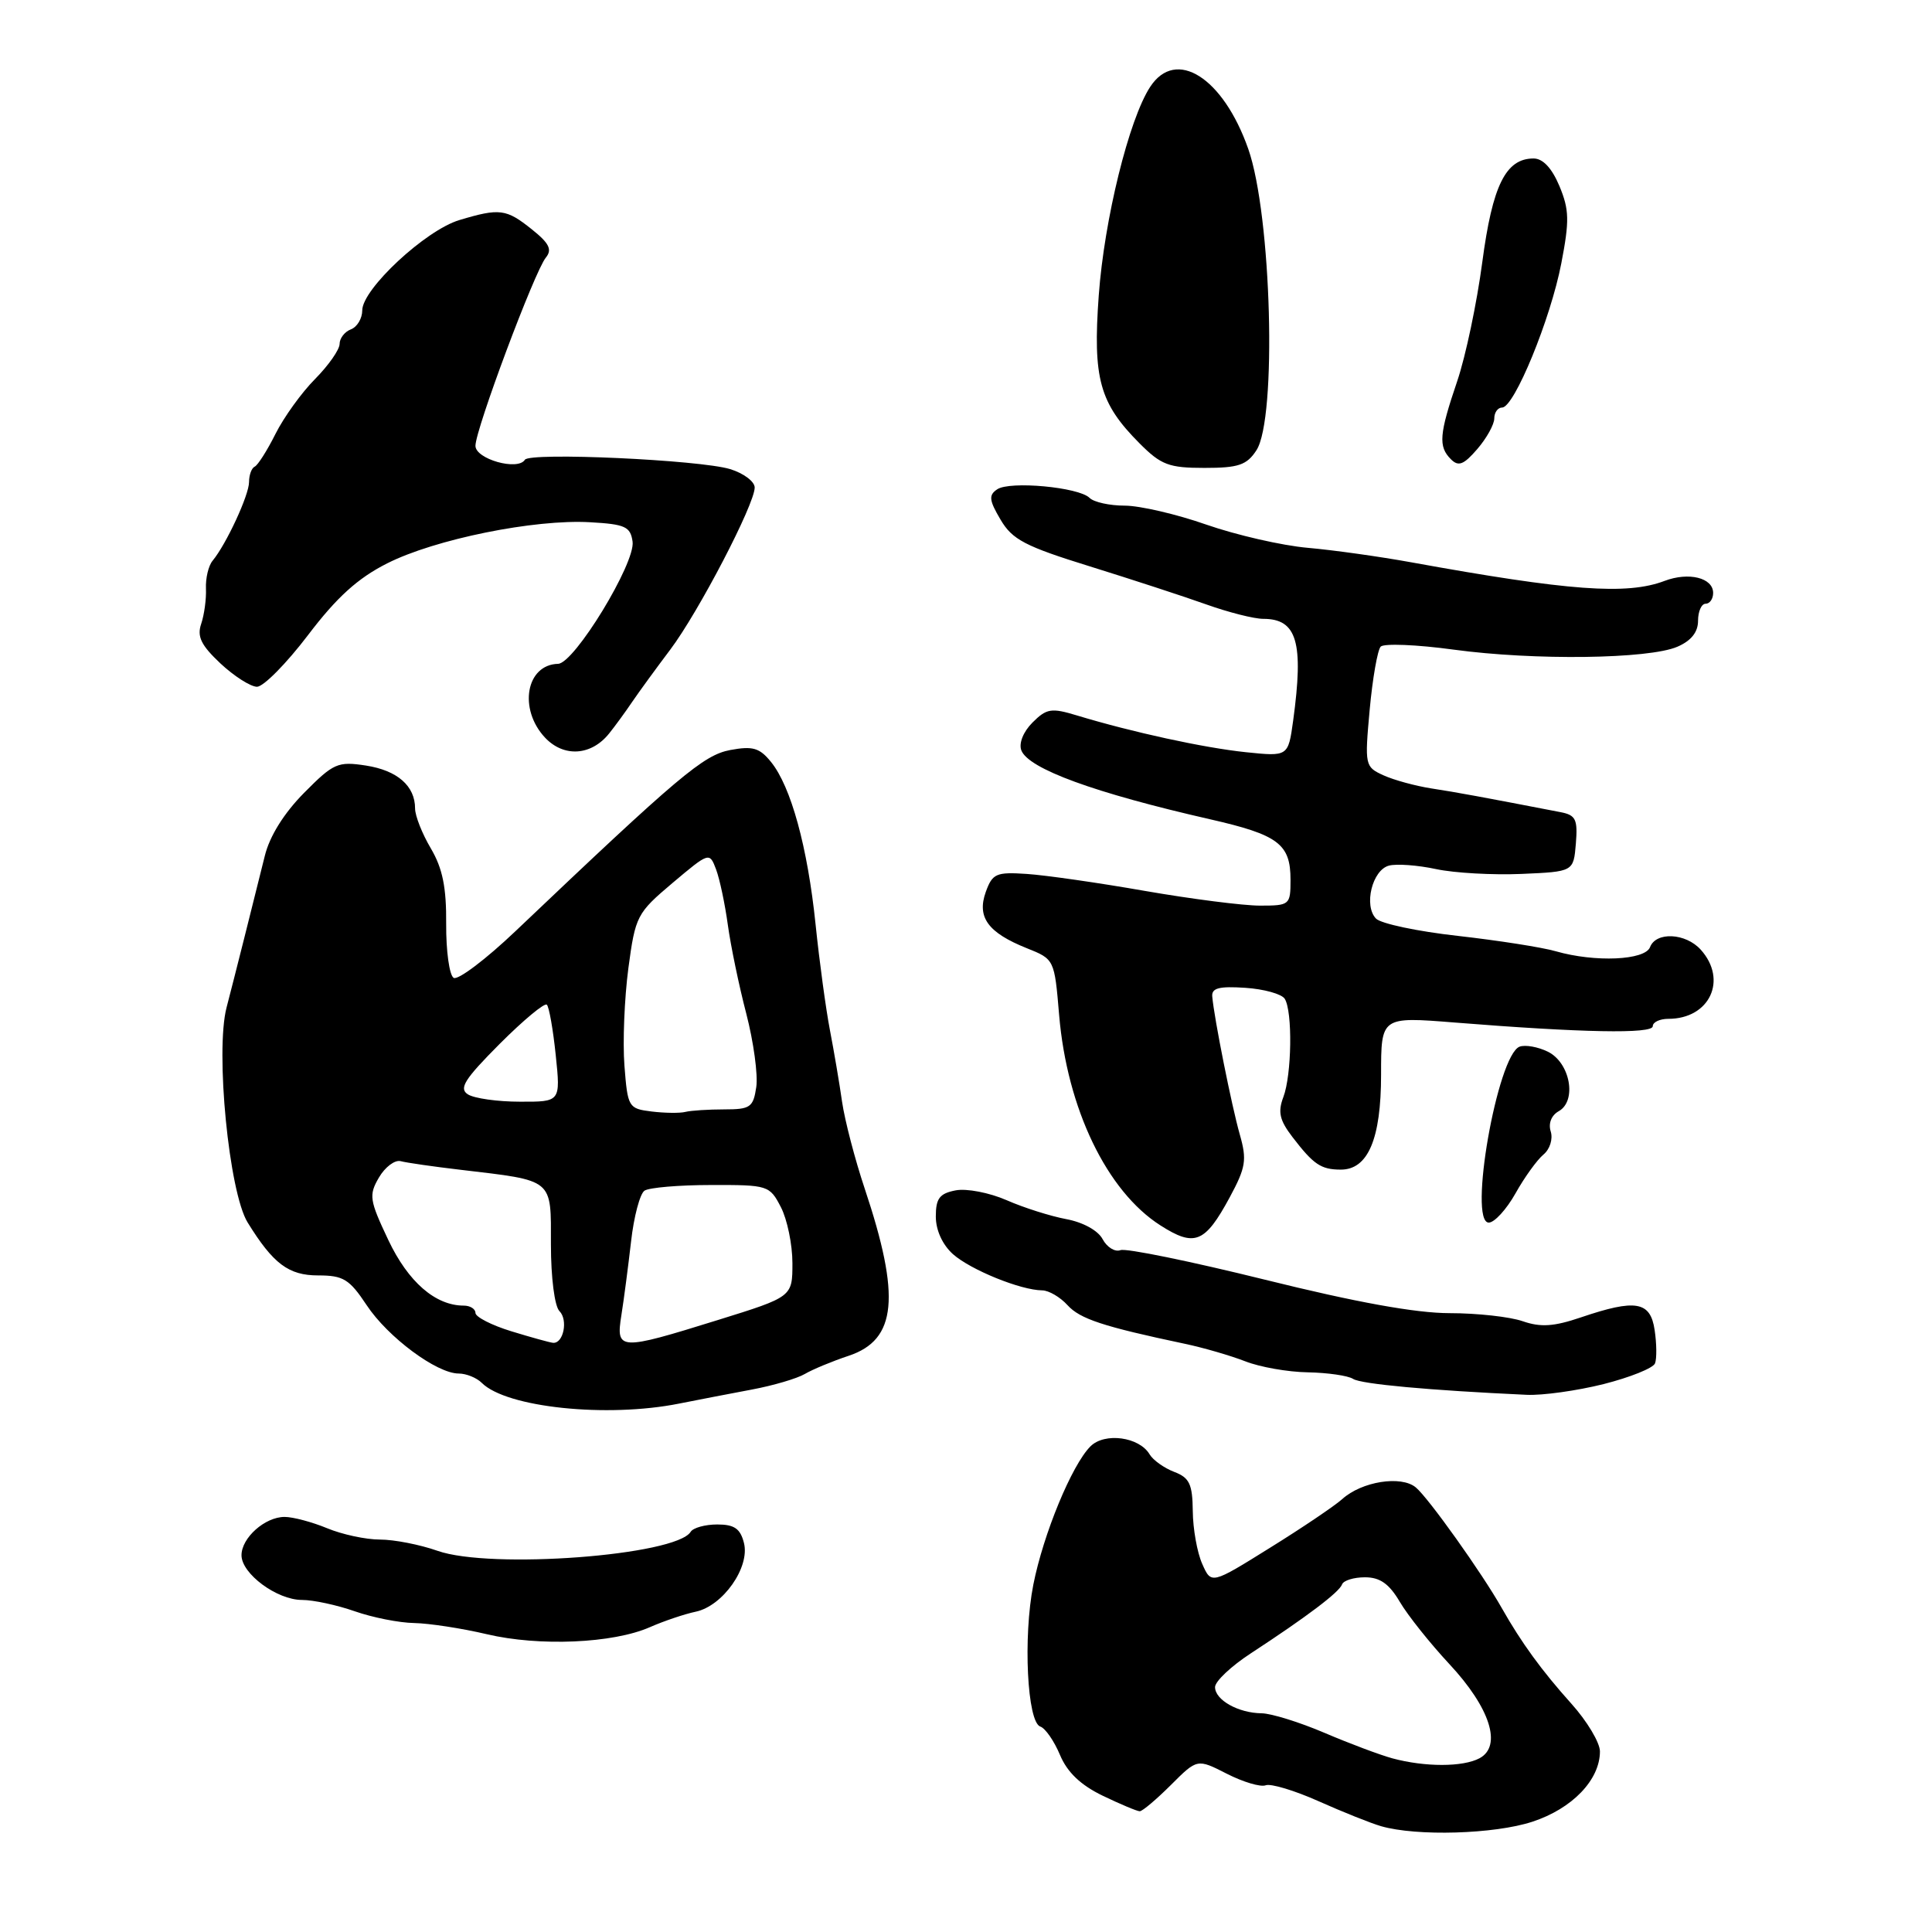 <?xml version="1.0" encoding="UTF-8" standalone="no"?>
<!DOCTYPE svg PUBLIC "-//W3C//DTD SVG 1.1//EN" "http://www.w3.org/Graphics/SVG/1.1/DTD/svg11.dtd" >
<svg xmlns="http://www.w3.org/2000/svg" xmlns:xlink="http://www.w3.org/1999/xlink" version="1.1" viewBox="0 0 256 256">
 <g >
 <path fill="currentColor"
d=" M 203.04 241.39 C 208.33 239.66 212.00 235.84 212.00 232.07 C 212.00 230.91 210.29 228.05 208.20 225.73 C 204.27 221.35 201.59 217.66 199.00 213.09 C 196.38 208.45 189.27 198.47 187.60 197.09 C 185.66 195.47 180.43 196.30 177.85 198.64 C 176.87 199.52 172.57 202.43 168.28 205.09 C 160.50 209.94 160.50 209.94 159.30 207.22 C 158.63 205.72 158.07 202.58 158.05 200.23 C 158.01 196.64 157.61 195.80 155.58 195.03 C 154.25 194.52 152.79 193.48 152.33 192.71 C 150.96 190.39 146.37 189.77 144.49 191.65 C 142.02 194.12 138.25 203.26 136.92 209.98 C 135.55 216.95 136.11 228.20 137.85 228.78 C 138.51 229.00 139.68 230.69 140.45 232.53 C 141.41 234.83 143.19 236.53 146.11 237.94 C 148.46 239.07 150.67 240.00 151.02 240.00 C 151.38 240.00 153.23 238.43 155.15 236.52 C 158.64 233.03 158.64 233.03 162.56 235.03 C 164.72 236.13 167.03 236.82 167.71 236.56 C 168.39 236.30 171.54 237.25 174.72 238.67 C 177.90 240.09 181.62 241.58 183.00 241.98 C 187.71 243.34 198.01 243.04 203.04 241.39 Z  M 86.11 215.61 C 87.97 214.79 90.71 213.87 92.18 213.56 C 95.79 212.80 99.39 207.68 98.58 204.46 C 98.10 202.55 97.31 202.00 95.04 202.00 C 93.43 202.00 91.85 202.44 91.52 202.97 C 89.57 206.12 65.00 207.97 57.97 205.49 C 55.65 204.67 52.22 204.00 50.34 204.00 C 48.47 204.00 45.32 203.32 43.35 202.50 C 41.37 201.68 38.83 201.00 37.71 201.00 C 35.11 201.00 32.00 203.77 32.00 206.08 C 32.00 208.53 36.70 212.00 40.01 212.00 C 41.52 212.00 44.66 212.68 47.00 213.50 C 49.34 214.32 52.88 215.03 54.88 215.06 C 56.87 215.10 61.20 215.76 64.50 216.54 C 71.45 218.18 81.22 217.76 86.11 215.61 Z  M 90.00 185.98 C 92.47 185.49 96.81 184.65 99.64 184.12 C 102.47 183.59 105.62 182.66 106.64 182.06 C 107.66 181.46 110.28 180.37 112.45 179.65 C 118.83 177.53 119.37 171.83 114.58 157.50 C 113.29 153.65 111.94 148.47 111.58 146.00 C 111.23 143.53 110.50 139.25 109.97 136.50 C 109.44 133.75 108.58 127.45 108.07 122.50 C 107.01 112.24 104.81 104.22 102.16 100.96 C 100.65 99.09 99.74 98.83 96.77 99.38 C 93.21 100.05 90.01 102.75 68.34 123.35 C 64.38 127.12 60.67 129.92 60.11 129.57 C 59.54 129.22 59.10 126.01 59.12 122.44 C 59.16 117.60 58.65 115.07 57.09 112.42 C 55.94 110.48 55.00 108.10 55.00 107.13 C 55.00 104.14 52.66 102.09 48.49 101.44 C 44.76 100.87 44.20 101.11 40.29 105.06 C 37.63 107.75 35.73 110.79 35.09 113.40 C 33.70 119.03 30.97 129.87 30.02 133.50 C 28.51 139.31 30.34 157.98 32.81 161.98 C 36.20 167.47 38.24 169.00 42.16 169.00 C 45.49 169.00 46.30 169.50 48.57 172.92 C 51.38 177.18 57.87 182.00 60.78 182.00 C 61.78 182.00 63.16 182.56 63.84 183.24 C 67.10 186.50 80.40 187.90 90.00 185.98 Z  M 212.48 183.40 C 215.99 182.51 219.06 181.28 219.30 180.65 C 219.54 180.02 219.52 178.04 219.25 176.25 C 218.69 172.42 216.75 172.09 209.45 174.57 C 205.88 175.78 204.14 175.89 201.77 175.07 C 200.08 174.48 195.73 174.00 192.09 174.00 C 187.62 174.00 179.68 172.56 167.63 169.57 C 157.81 167.14 149.19 165.37 148.47 165.65 C 147.74 165.93 146.68 165.27 146.10 164.19 C 145.49 163.04 143.49 161.95 141.28 161.54 C 139.20 161.15 135.65 160.03 133.38 159.03 C 131.11 158.04 128.08 157.45 126.63 157.73 C 124.50 158.14 124.00 158.79 124.00 161.19 C 124.00 163.01 124.88 164.93 126.27 166.18 C 128.61 168.26 135.25 170.96 138.10 170.98 C 138.97 170.99 140.48 171.87 141.45 172.94 C 143.10 174.76 146.15 175.77 157.00 178.06 C 159.47 178.58 163.07 179.63 165.00 180.38 C 166.93 181.14 170.65 181.80 173.29 181.84 C 175.92 181.89 178.62 182.28 179.29 182.71 C 180.34 183.40 189.43 184.23 202.29 184.82 C 204.38 184.92 208.96 184.28 212.48 183.40 Z  M 162.94 158.66 C 165.08 154.69 165.24 153.70 164.28 150.33 C 163.21 146.58 160.88 134.93 160.63 132.04 C 160.53 130.92 161.54 130.66 165.00 130.89 C 167.47 131.05 169.83 131.71 170.23 132.34 C 171.29 134.00 171.17 142.42 170.05 145.37 C 169.30 147.35 169.55 148.44 171.27 150.68 C 174.05 154.30 175.03 154.97 177.63 154.98 C 181.26 155.01 183.00 150.94 183.00 142.39 C 183.00 134.71 183.00 134.71 192.75 135.49 C 209.62 136.84 219.00 137.02 219.00 135.98 C 219.00 135.44 219.93 135.00 221.07 135.00 C 226.55 135.00 228.96 129.83 225.35 125.83 C 223.35 123.62 219.43 123.43 218.64 125.50 C 217.97 127.25 211.36 127.54 206.16 126.05 C 204.33 125.52 198.48 124.61 193.17 124.01 C 187.86 123.42 182.98 122.39 182.33 121.72 C 180.67 120.01 181.83 115.28 184.04 114.70 C 185.05 114.43 187.87 114.64 190.29 115.16 C 192.72 115.68 197.81 115.96 201.60 115.80 C 208.50 115.50 208.50 115.50 208.81 111.78 C 209.07 108.58 208.80 108.01 206.81 107.62 C 196.46 105.62 193.00 104.98 189.66 104.47 C 187.55 104.14 184.69 103.36 183.31 102.73 C 180.86 101.61 180.82 101.42 181.49 94.04 C 181.87 89.90 182.53 86.13 182.95 85.68 C 183.38 85.24 187.73 85.41 192.62 86.08 C 203.31 87.53 218.46 87.33 222.25 85.70 C 224.09 84.91 225.00 83.76 225.00 82.26 C 225.00 81.02 225.45 80.00 226.00 80.00 C 226.55 80.00 227.00 79.36 227.00 78.57 C 227.00 76.56 223.77 75.76 220.57 76.97 C 215.58 78.87 207.89 78.30 187.00 74.51 C 182.88 73.76 176.70 72.89 173.29 72.59 C 169.87 72.29 163.83 70.90 159.86 69.52 C 155.90 68.13 151.02 67.00 149.03 67.00 C 147.03 67.00 144.94 66.54 144.37 65.97 C 142.95 64.55 133.80 63.70 132.13 64.84 C 130.98 65.61 131.06 66.29 132.58 68.86 C 134.14 71.51 135.83 72.39 144.45 75.06 C 149.98 76.78 156.90 79.04 159.84 80.09 C 162.78 81.14 166.17 82.00 167.39 82.00 C 171.86 82.00 172.77 85.09 171.35 95.49 C 170.69 100.25 170.69 100.25 165.08 99.67 C 159.52 99.09 150.02 97.02 142.70 94.80 C 139.31 93.77 138.68 93.87 136.81 95.74 C 135.59 96.96 134.98 98.49 135.33 99.42 C 136.27 101.87 145.03 105.07 160.35 108.56 C 169.39 110.62 171.00 111.83 171.00 116.57 C 171.00 119.91 170.90 120.00 166.95 120.00 C 164.73 120.00 157.86 119.12 151.70 118.05 C 145.54 116.97 138.49 115.96 136.04 115.80 C 131.99 115.53 131.50 115.75 130.62 118.19 C 129.42 121.54 130.91 123.58 136.05 125.64 C 139.71 127.10 139.72 127.12 140.34 134.49 C 141.39 146.89 146.66 157.84 153.76 162.37 C 158.30 165.27 159.66 164.72 162.94 158.66 Z  M 200.81 158.13 C 202.00 156.00 203.67 153.69 204.51 152.99 C 205.37 152.28 205.79 150.93 205.48 149.93 C 205.14 148.86 205.56 147.79 206.54 147.24 C 208.98 145.87 208.06 140.82 205.11 139.36 C 203.79 138.71 202.10 138.41 201.35 138.69 C 198.41 139.82 194.52 162.00 197.27 162.00 C 198.02 162.00 199.61 160.26 200.81 158.13 Z  M 80.72 97.18 C 81.46 96.26 82.84 94.38 83.77 93.00 C 84.71 91.62 86.98 88.51 88.82 86.07 C 92.56 81.10 100.00 66.82 100.00 64.60 C 100.00 63.81 98.54 62.71 96.75 62.16 C 92.70 60.93 70.18 59.90 69.55 60.92 C 68.62 62.42 63.00 60.83 63.00 59.07 C 63.00 56.90 70.83 35.96 72.33 34.13 C 73.19 33.07 72.78 32.23 70.47 30.39 C 67.08 27.67 66.20 27.56 60.87 29.16 C 56.39 30.50 48.00 38.30 48.00 41.13 C 48.00 42.19 47.33 43.32 46.50 43.64 C 45.67 43.95 45.00 44.83 45.00 45.57 C 45.00 46.32 43.54 48.41 41.75 50.22 C 39.96 52.02 37.60 55.30 36.50 57.50 C 35.40 59.70 34.16 61.65 33.75 61.83 C 33.34 62.02 33.00 62.93 33.00 63.87 C 33.00 65.60 29.99 72.10 28.17 74.30 C 27.62 74.96 27.23 76.62 27.29 78.00 C 27.35 79.38 27.06 81.47 26.66 82.66 C 26.08 84.35 26.65 85.50 29.21 87.91 C 31.02 89.60 33.20 90.99 34.05 91.00 C 34.91 91.00 37.95 87.92 40.81 84.16 C 44.62 79.14 47.41 76.61 51.30 74.65 C 57.62 71.45 70.83 68.77 78.20 69.20 C 82.84 69.46 83.54 69.78 83.82 71.77 C 84.22 74.60 76.11 87.90 73.95 87.96 C 69.70 88.07 68.67 93.95 72.22 97.74 C 74.71 100.38 78.35 100.15 80.72 97.18 Z  M 166.48 59.67 C 169.22 55.49 168.49 28.51 165.40 19.73 C 162.07 10.26 155.82 6.30 152.41 11.50 C 149.59 15.80 146.32 29.08 145.59 39.15 C 144.79 50.18 145.69 53.42 151.00 58.75 C 153.85 61.61 154.88 62.00 159.60 62.00 C 164.10 62.00 165.20 61.63 166.48 59.67 Z  M 198.00 55.44 C 198.00 54.65 198.47 54.00 199.04 54.00 C 200.64 54.00 205.46 42.28 206.88 34.90 C 207.97 29.25 207.94 27.79 206.63 24.65 C 205.63 22.27 204.44 21.00 203.21 21.00 C 199.52 21.00 197.76 24.55 196.41 34.74 C 195.70 40.11 194.21 47.20 193.09 50.50 C 190.70 57.54 190.56 59.16 192.25 60.85 C 193.25 61.86 193.95 61.59 195.75 59.50 C 196.99 58.06 198.00 56.24 198.00 55.44 Z  M 184.50 232.99 C 182.85 232.54 178.80 231.02 175.50 229.61 C 172.20 228.20 168.46 227.04 167.18 227.02 C 164.09 226.99 161.00 225.26 161.00 223.55 C 161.00 222.79 163.14 220.77 165.75 219.07 C 173.14 214.24 177.47 210.97 177.83 209.94 C 178.02 209.42 179.38 209.00 180.87 209.00 C 182.86 209.00 184.07 209.86 185.48 212.25 C 186.53 214.04 189.49 217.75 192.05 220.50 C 197.46 226.30 199.07 231.36 196.04 232.98 C 193.84 234.15 188.84 234.16 184.50 232.99 Z  M 67.75 176.40 C 65.14 175.60 63.00 174.50 63.00 173.97 C 63.00 173.44 62.30 173.00 61.45 173.00 C 57.69 173.00 54.08 169.86 51.45 164.30 C 48.95 159.02 48.85 158.36 50.21 156.03 C 51.02 154.64 52.32 153.66 53.09 153.86 C 53.87 154.07 57.42 154.58 61.00 155.00 C 73.48 156.48 73.00 156.09 73.00 164.91 C 73.00 169.30 73.49 173.09 74.13 173.73 C 75.30 174.90 74.66 178.05 73.28 177.93 C 72.85 177.89 70.36 177.20 67.75 176.40 Z  M 82.34 174.25 C 82.67 172.19 83.24 167.80 83.62 164.50 C 83.99 161.20 84.80 158.17 85.40 157.77 C 86.01 157.36 89.98 157.02 94.22 157.02 C 101.77 157.00 101.98 157.07 103.47 159.95 C 104.31 161.57 105.00 164.91 105.00 167.37 C 105.00 171.84 105.00 171.84 95.09 174.92 C 82.01 178.99 81.59 178.97 82.34 174.25 Z  M 86.34 147.28 C 83.27 146.90 83.17 146.72 82.74 141.19 C 82.50 138.06 82.74 132.27 83.26 128.31 C 84.19 121.36 84.39 120.99 89.11 117.00 C 93.98 112.90 94.01 112.89 94.88 115.19 C 95.36 116.46 96.06 119.77 96.44 122.54 C 96.82 125.31 97.92 130.62 98.89 134.33 C 99.85 138.04 100.45 142.41 100.21 144.04 C 99.81 146.73 99.42 147.00 95.97 147.00 C 93.88 147.00 91.56 147.15 90.83 147.33 C 90.10 147.52 88.08 147.49 86.34 147.28 Z  M 62.00 145.01 C 60.77 144.23 61.55 143.00 66.21 138.32 C 69.36 135.17 72.17 132.83 72.46 133.13 C 72.76 133.42 73.29 136.44 73.64 139.83 C 74.28 146.00 74.28 146.00 68.89 145.98 C 65.93 145.98 62.83 145.54 62.00 145.01 Z "/>
</g>
</svg>